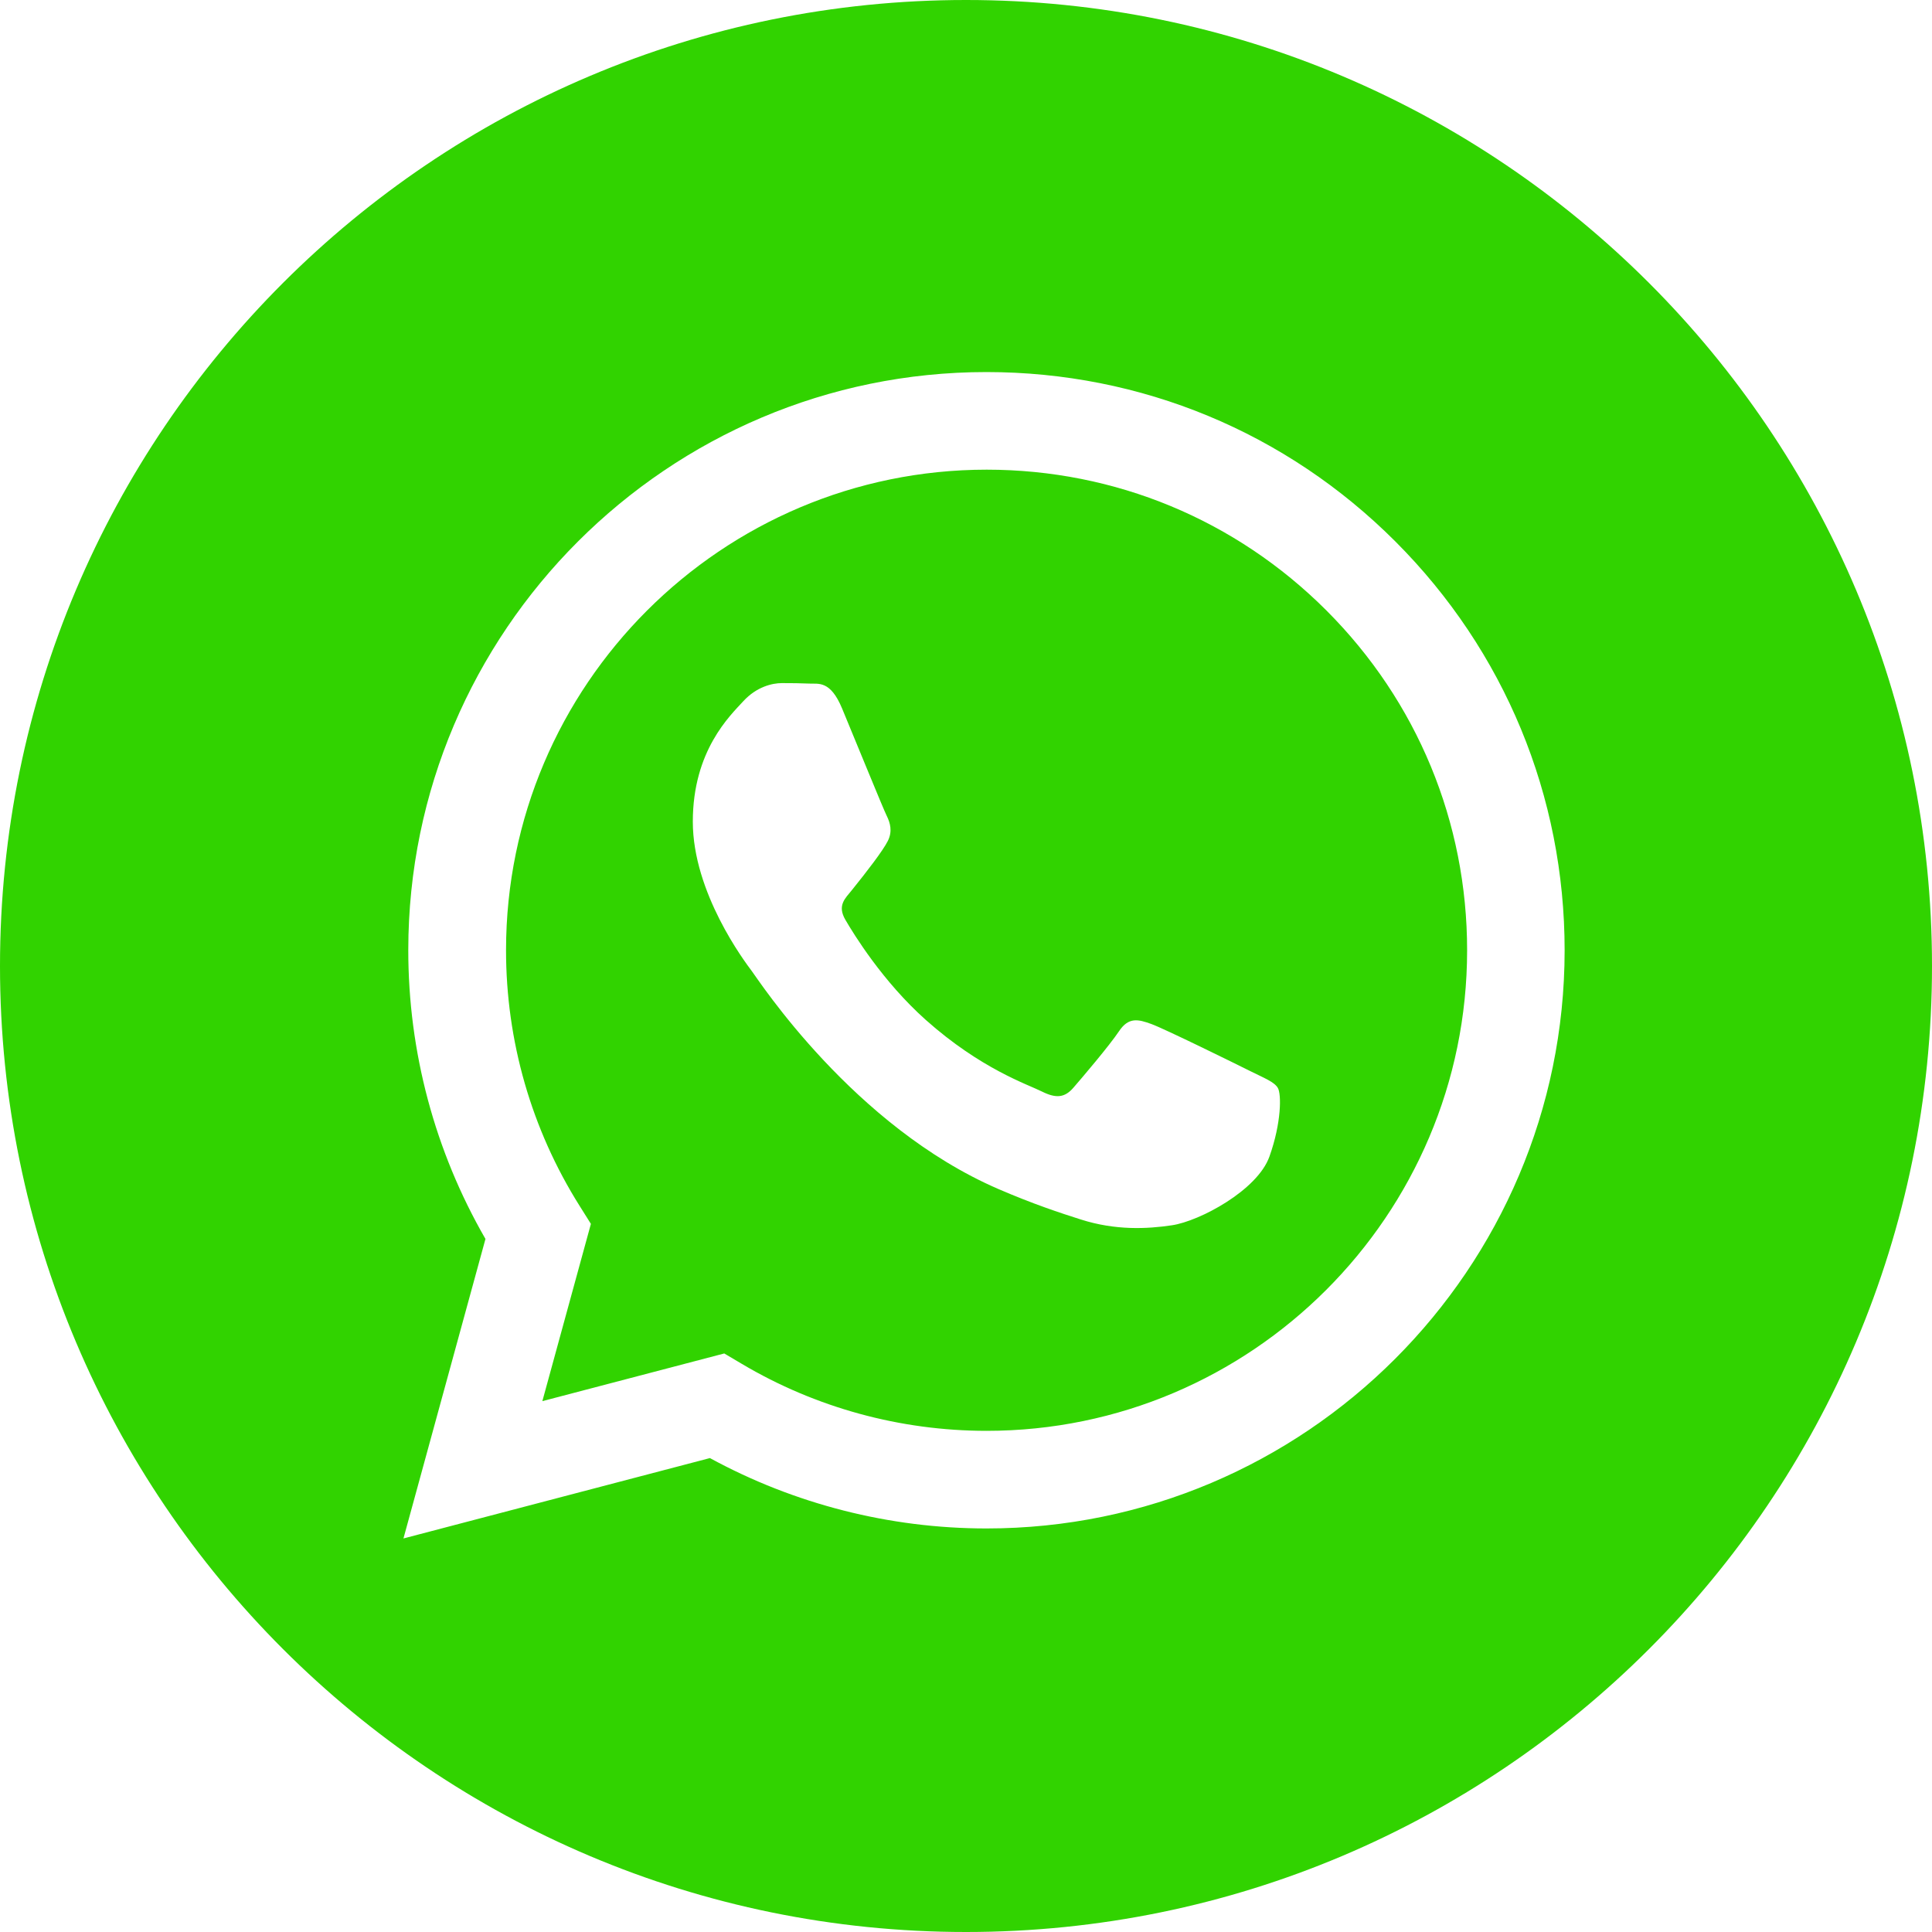 <svg id="svg-whatsapp" viewBox="0 0 40 40" fill="none" xmlns="http://www.w3.org/2000/svg">
<path d="M20 0C8.956 0 0 8.956 0 20C0 31.044 8.956 40 20 40C31.044 40 40 31.044 40 20C40 8.956 31.044 0 20 0ZM20.424 31.645C20.424 31.645 20.424 31.645 20.424 31.645H20.419C18.416 31.644 16.447 31.141 14.698 30.188L8.353 31.852L10.051 25.651C9.004 23.836 8.452 21.778 8.453 19.669C8.456 13.071 13.826 7.703 20.424 7.703C23.626 7.704 26.631 8.95 28.891 11.212C31.151 13.474 32.395 16.481 32.394 19.678C32.391 26.276 27.021 31.645 20.424 31.645L20.424 31.645Z" fill="#31D300"/>
<path d="M20.43 9.724C14.942 9.724 10.479 14.186 10.477 19.67C10.476 21.549 11.002 23.379 11.998 24.963L12.234 25.339L11.229 29.009L14.995 28.022L15.358 28.237C16.886 29.144 18.637 29.623 20.422 29.624H20.426C25.91 29.624 30.373 25.162 30.375 19.678C30.376 17.02 29.342 14.521 27.464 12.641C25.585 10.761 23.087 9.725 20.43 9.724ZM26.282 23.946C26.033 24.644 24.838 25.282 24.264 25.368C23.748 25.445 23.096 25.477 22.38 25.249C21.945 25.111 21.388 24.927 20.674 24.619C17.674 23.324 15.715 20.304 15.565 20.105C15.415 19.905 14.344 18.483 14.344 17.011C14.344 15.54 15.116 14.816 15.39 14.517C15.665 14.218 15.989 14.143 16.188 14.143C16.387 14.143 16.587 14.145 16.761 14.153C16.945 14.162 17.192 14.084 17.434 14.667C17.684 15.265 18.282 16.737 18.357 16.887C18.431 17.036 18.481 17.211 18.382 17.41C18.282 17.61 17.95 18.041 17.634 18.433C17.501 18.598 17.328 18.744 17.503 19.044C17.677 19.343 18.277 20.322 19.166 21.115C20.309 22.133 21.273 22.449 21.572 22.599C21.871 22.748 22.045 22.723 22.22 22.524C22.394 22.324 22.967 21.651 23.167 21.352C23.366 21.052 23.566 21.102 23.84 21.202C24.114 21.302 25.584 22.025 25.883 22.175C26.182 22.324 26.382 22.399 26.456 22.524C26.532 22.649 26.532 23.247 26.282 23.946Z" fill="#31D300"/>
</svg>